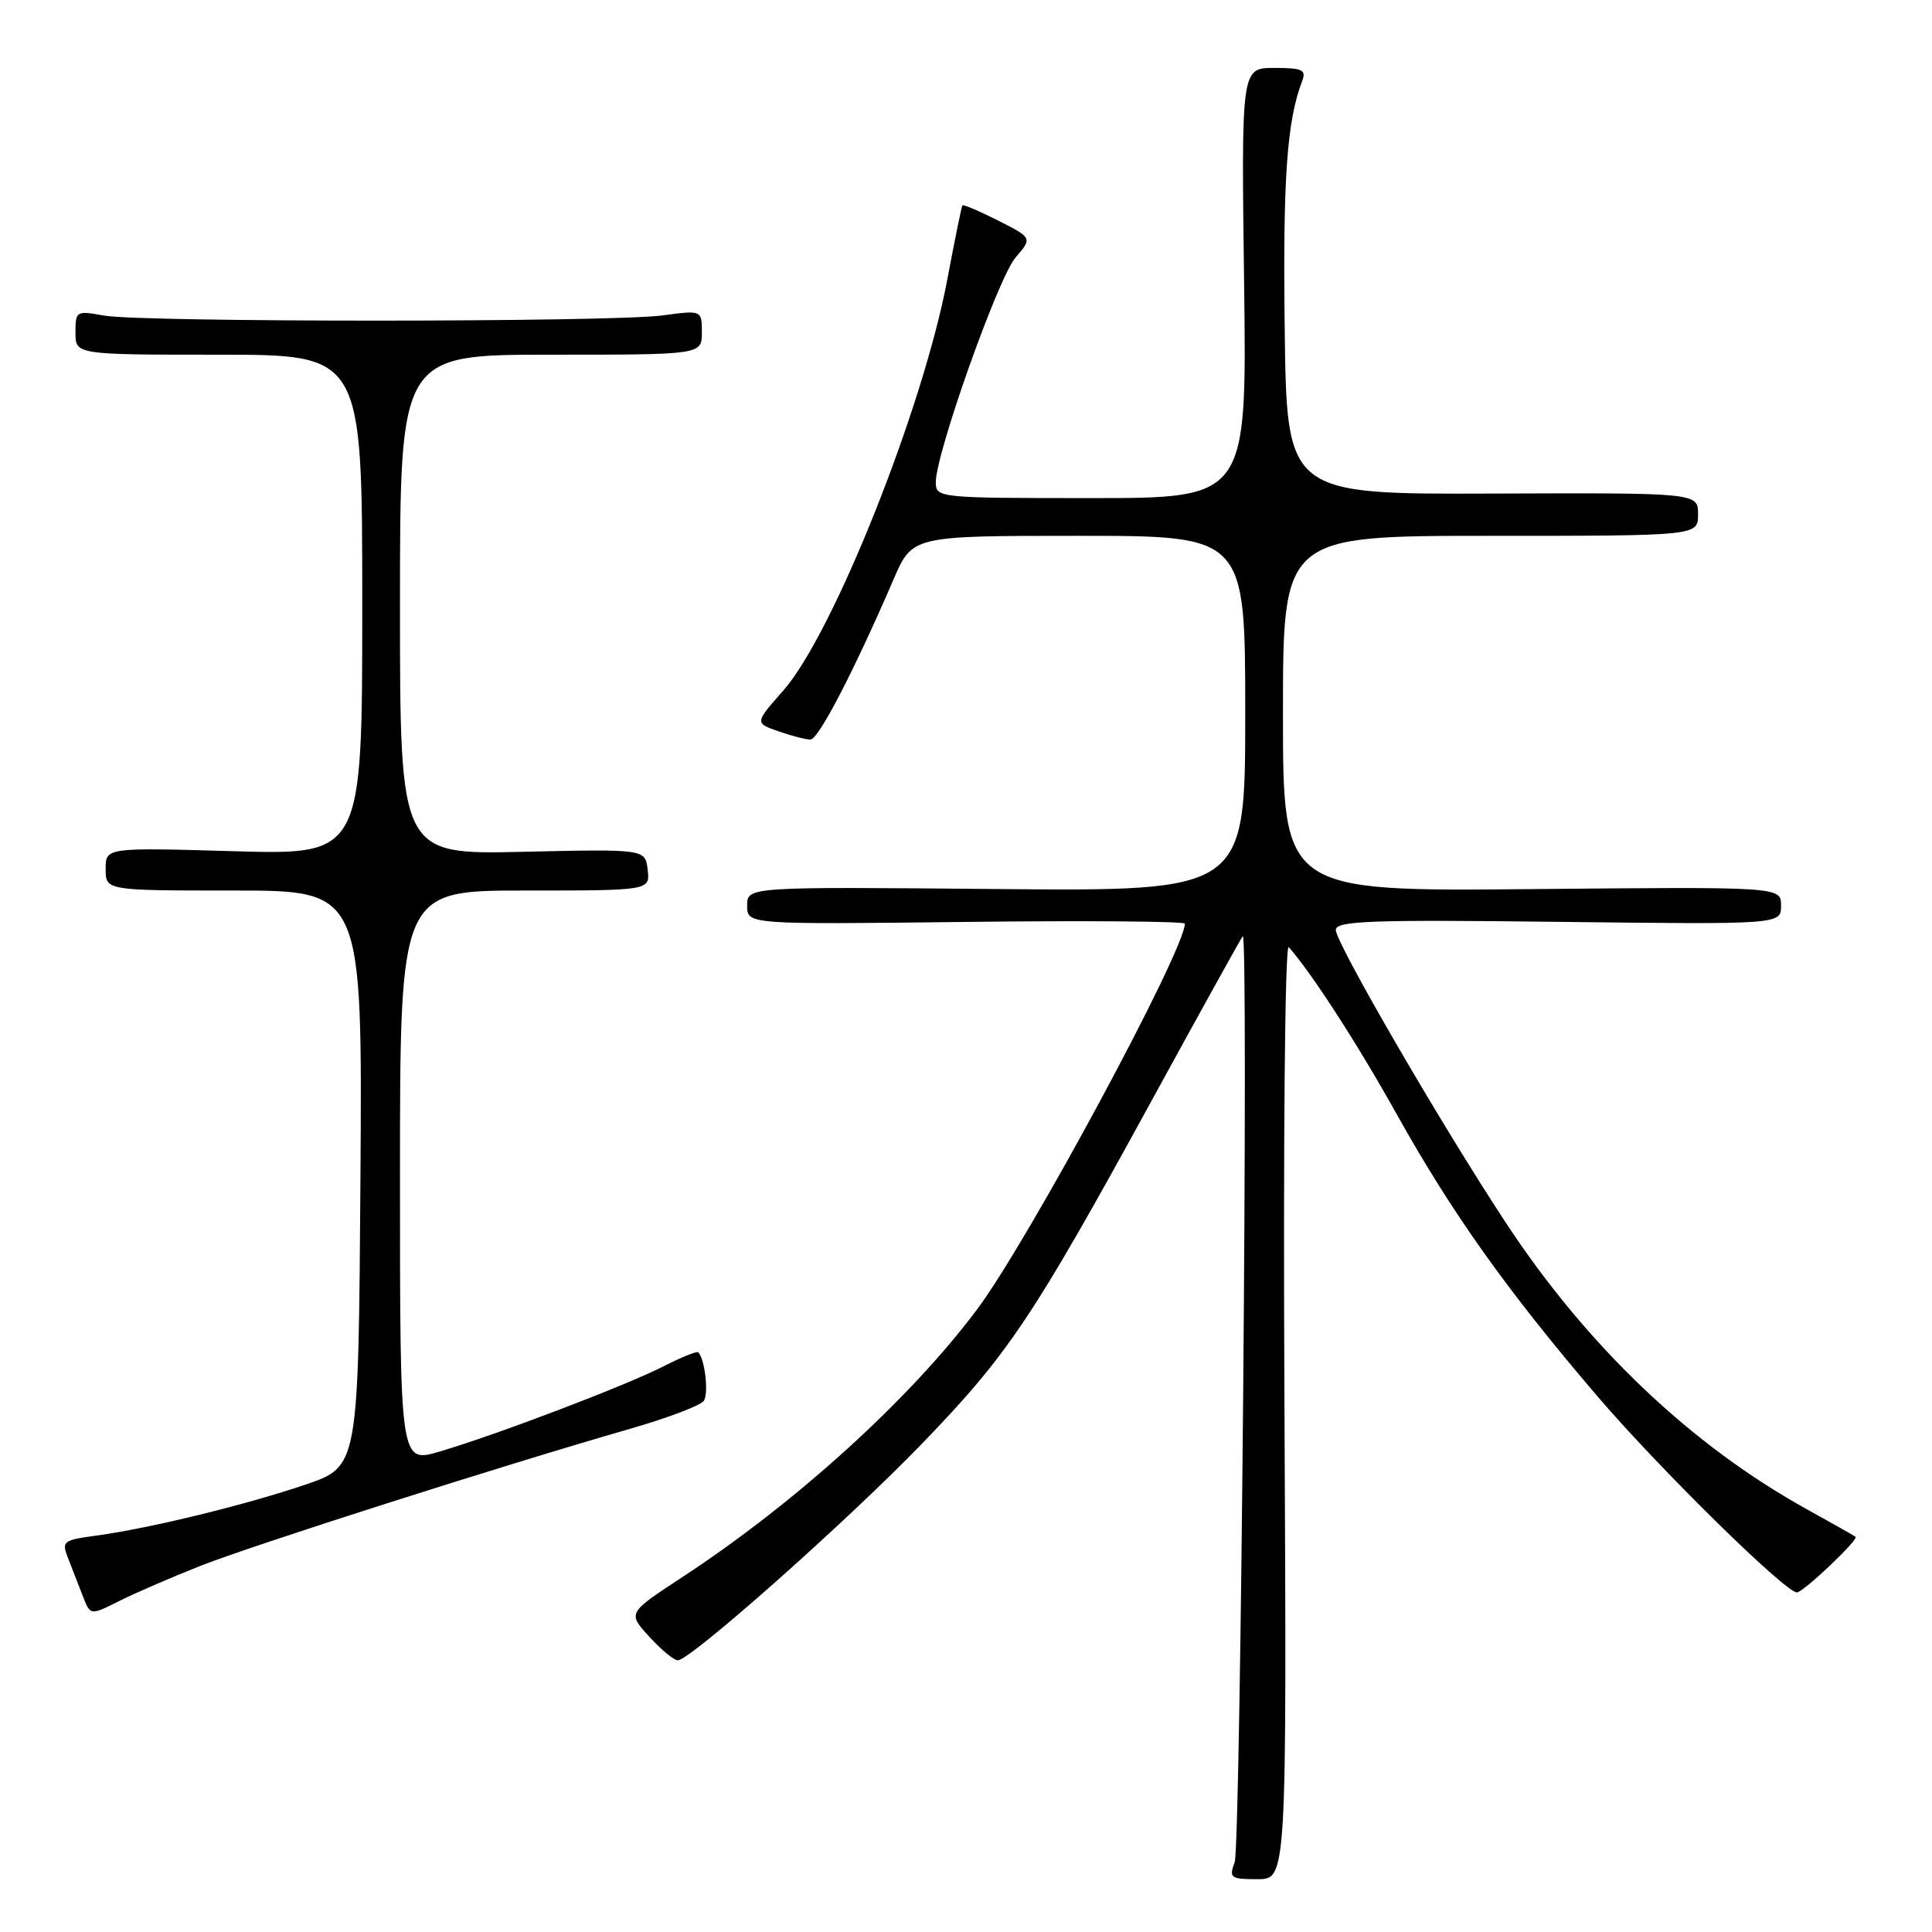 <?xml version="1.0" encoding="UTF-8" standalone="no"?>
<!DOCTYPE svg PUBLIC "-//W3C//DTD SVG 1.1//EN" "http://www.w3.org/Graphics/SVG/1.1/DTD/svg11.dtd" >
<svg xmlns="http://www.w3.org/2000/svg" xmlns:xlink="http://www.w3.org/1999/xlink" version="1.1" viewBox="0 0 256 256">
 <g >
 <path fill="currentColor"
d=" M 170.20 186.75 C 170.02 150.81 170.26 124.92 170.77 125.50 C 173.84 128.99 179.87 138.31 185.05 147.60 C 192.39 160.74 199.63 170.93 211.56 184.89 C 219.74 194.47 236.54 211.00 238.10 211.00 C 238.94 211.00 246.34 203.98 245.87 203.63 C 245.67 203.48 242.80 201.86 239.50 200.03 C 224.09 191.52 210.30 178.40 199.52 162.00 C 190.96 149.00 177.00 124.95 177.00 123.22 C 177.00 122.02 181.56 121.85 206.50 122.15 C 236.00 122.50 236.00 122.50 236.00 120.00 C 236.00 117.50 236.00 117.50 203.00 117.81 C 170.00 118.12 170.00 118.12 170.00 94.56 C 170.00 71.00 170.00 71.00 197.50 71.00 C 225.00 71.00 225.00 71.00 225.00 68.15 C 225.00 65.30 225.00 65.30 197.75 65.40 C 170.50 65.50 170.50 65.50 170.23 43.50 C 169.98 23.67 170.52 16.02 172.54 10.75 C 173.12 9.25 172.59 9.00 168.85 9.00 C 164.48 9.00 164.48 9.00 164.85 37.50 C 165.22 66.00 165.22 66.00 144.61 66.00 C 124.28 66.00 124.00 65.97 124.00 63.88 C 124.00 60.08 132.26 36.80 134.56 34.13 C 136.80 31.53 136.80 31.53 132.27 29.23 C 129.77 27.97 127.64 27.06 127.52 27.22 C 127.41 27.37 126.51 31.77 125.53 37.00 C 122.31 54.12 110.39 84.00 103.80 91.49 C 100.00 95.80 100.00 95.80 103.15 96.90 C 104.88 97.51 106.79 98.00 107.40 97.99 C 108.46 97.98 113.18 88.87 118.41 76.75 C 120.89 71.00 120.89 71.00 142.94 71.00 C 165.00 71.00 165.00 71.00 165.00 94.55 C 165.00 118.10 165.00 118.10 132.00 117.80 C 99.00 117.50 99.00 117.50 99.00 120.00 C 99.00 122.50 99.00 122.50 128.00 122.16 C 143.95 121.97 157.00 122.08 157.00 122.39 C 157.00 125.92 136.26 164.42 129.47 173.50 C 120.57 185.40 105.42 199.15 90.33 209.03 C 83.16 213.73 83.16 213.73 86.02 216.86 C 87.60 218.59 89.30 220.00 89.81 220.00 C 91.47 220.00 112.29 201.53 122.21 191.25 C 133.61 179.44 136.84 174.62 152.51 146.00 C 158.98 134.18 164.45 124.30 164.67 124.05 C 165.46 123.15 164.40 244.57 163.60 246.75 C 162.83 248.84 163.04 249.00 166.63 249.00 C 170.50 249.00 170.50 249.00 170.20 186.75 Z  M 26.50 207.51 C 33.49 204.74 66.49 194.21 83.50 189.32 C 88.45 187.90 92.84 186.23 93.26 185.62 C 93.93 184.64 93.40 180.06 92.52 179.18 C 92.34 179.01 90.25 179.85 87.87 181.07 C 82.86 183.62 65.89 190.08 58.25 192.34 C 53.00 193.89 53.00 193.89 53.00 155.95 C 53.00 118.00 53.00 118.00 69.57 118.00 C 86.13 118.00 86.13 118.00 85.82 115.25 C 85.50 112.50 85.50 112.50 69.25 112.87 C 53.00 113.23 53.00 113.23 53.00 80.12 C 53.00 47.00 53.00 47.00 73.00 47.00 C 93.00 47.00 93.00 47.00 93.00 44.05 C 93.00 41.09 93.00 41.09 87.75 41.80 C 80.98 42.70 18.68 42.72 13.75 41.81 C 10.11 41.15 10.00 41.21 10.00 44.06 C 10.00 47.00 10.00 47.00 29.00 47.00 C 48.00 47.00 48.00 47.00 48.00 80.14 C 48.00 113.28 48.00 113.28 31.00 112.79 C 14.00 112.30 14.00 112.30 14.00 115.15 C 14.00 118.00 14.00 118.00 31.01 118.00 C 48.02 118.00 48.02 118.00 47.76 156.16 C 47.50 194.32 47.50 194.32 40.50 196.71 C 32.66 199.38 19.91 202.50 12.80 203.47 C 8.29 204.08 8.13 204.21 9.05 206.55 C 9.57 207.90 10.44 210.14 10.99 211.53 C 11.97 214.06 11.97 214.06 15.74 212.17 C 17.81 211.13 22.65 209.03 26.50 207.51 Z "/>
</g>
</svg>